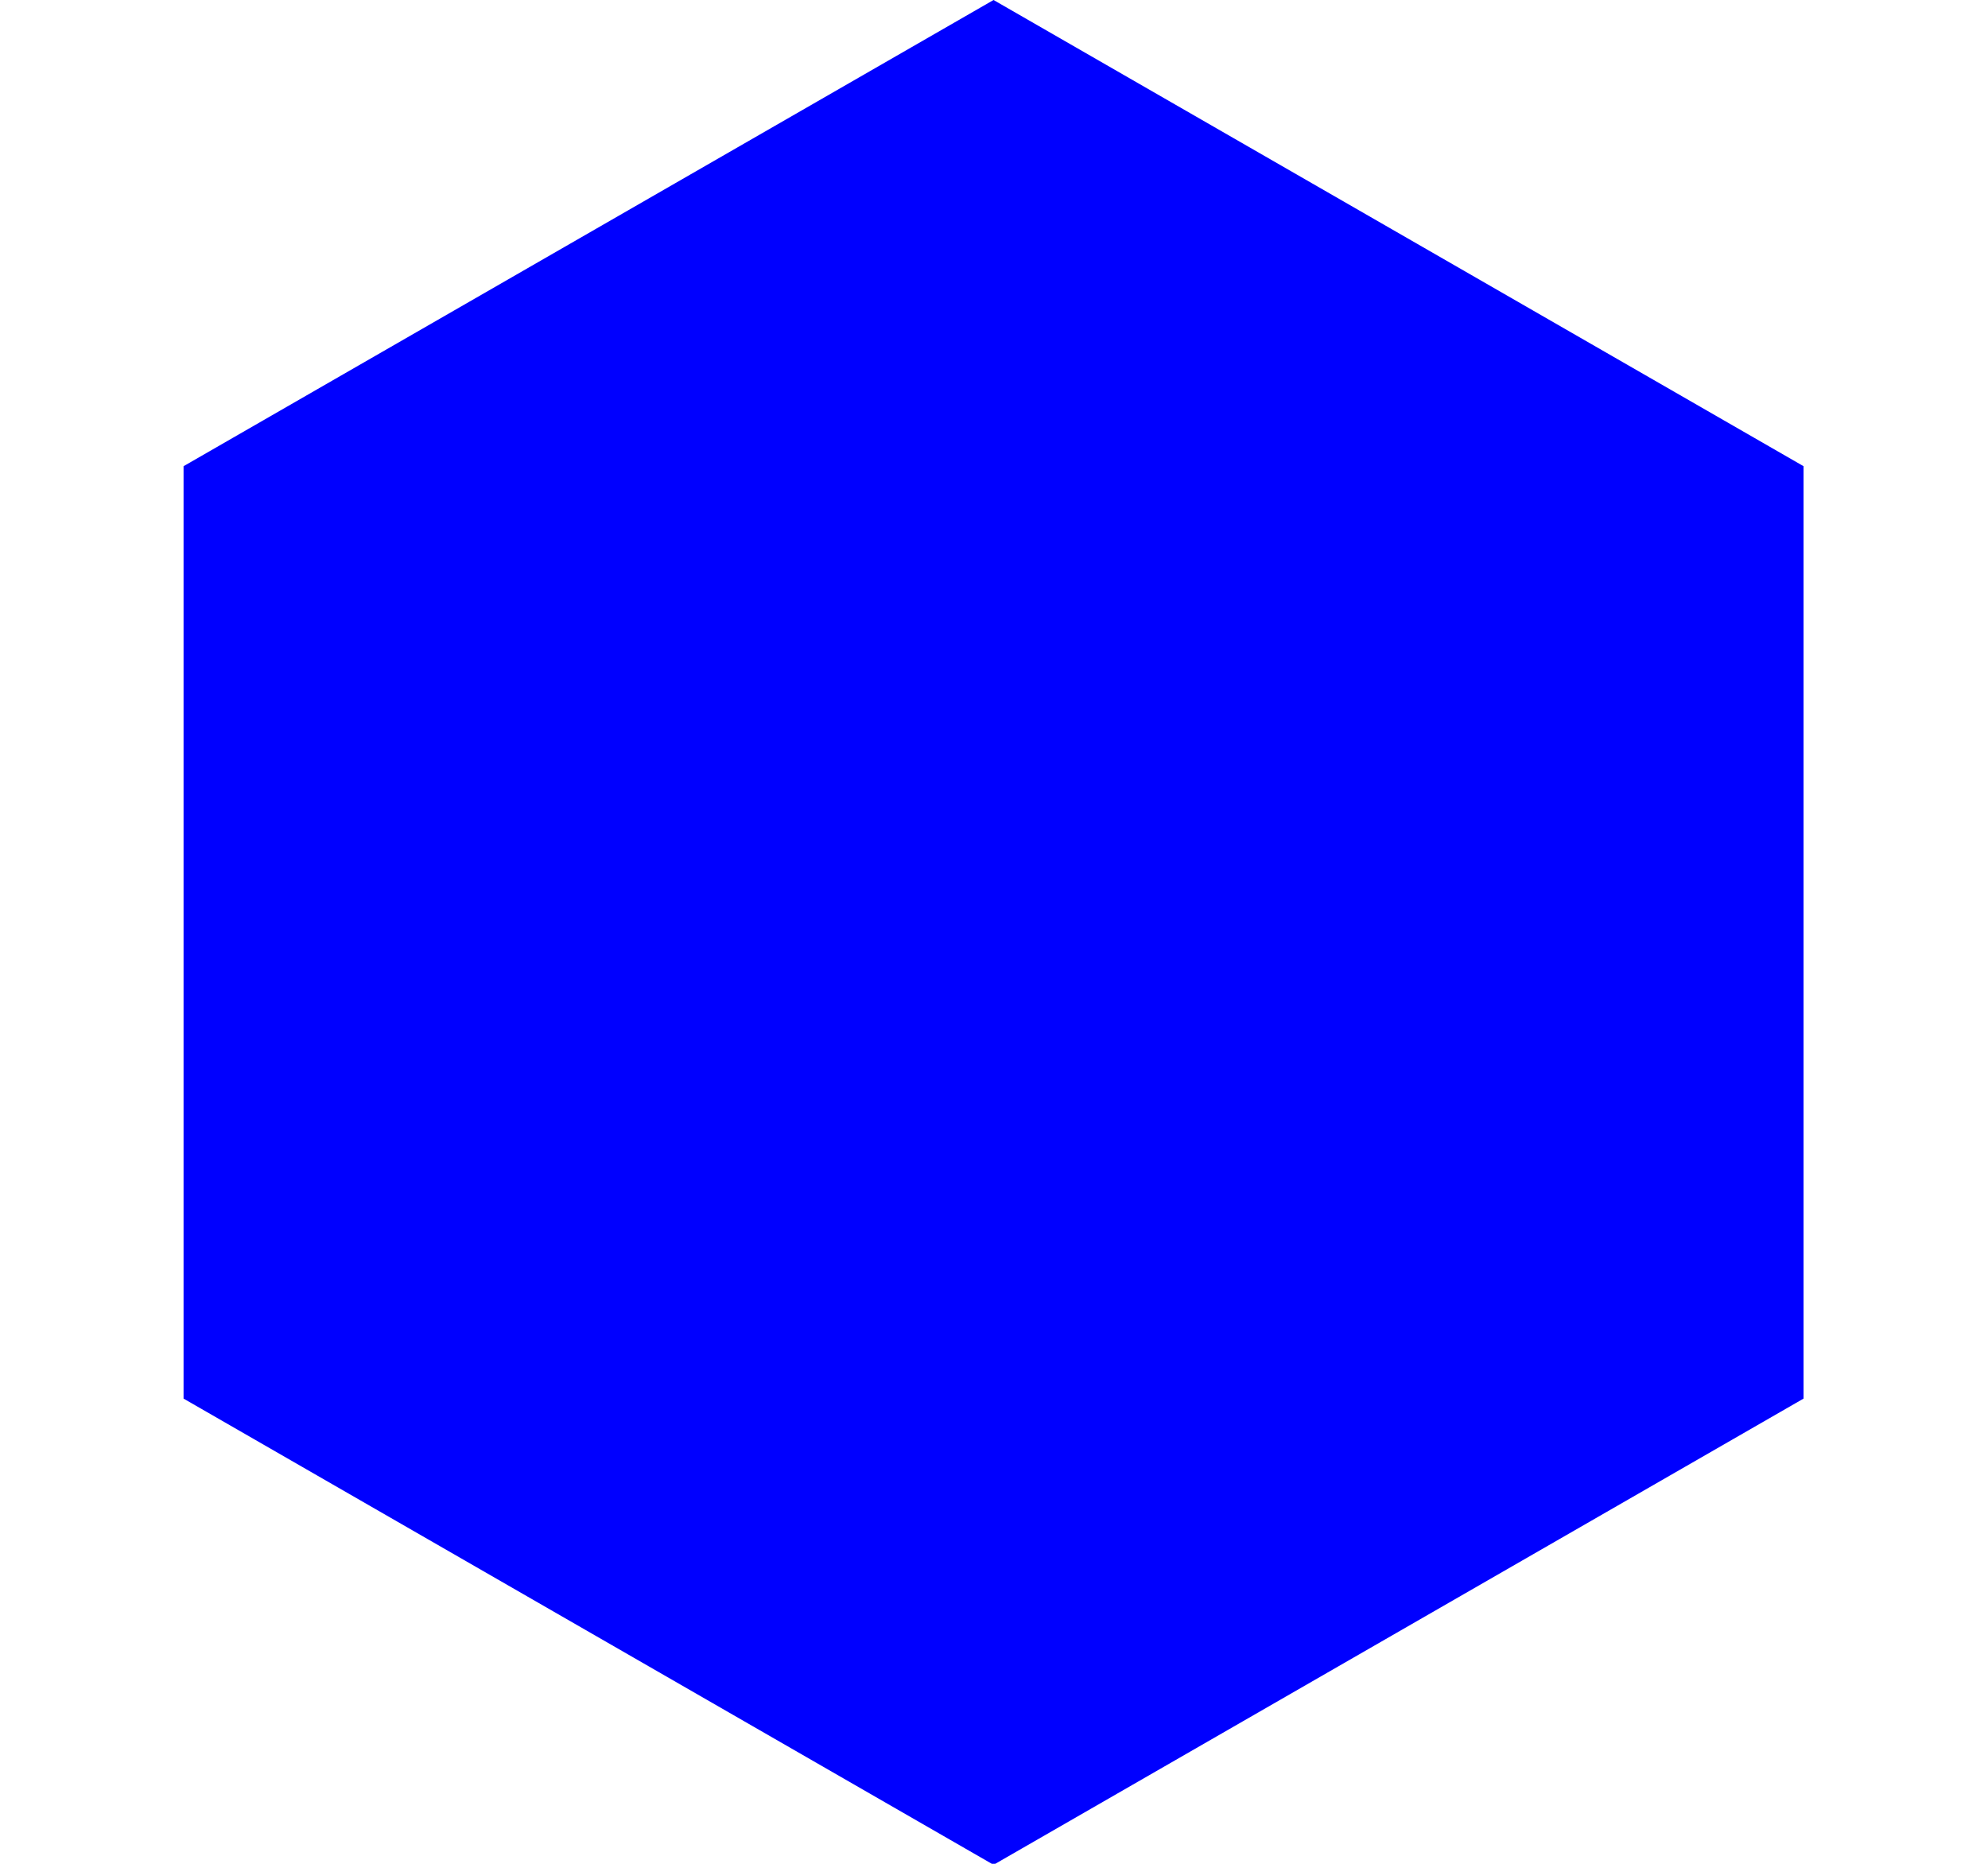 <?xml version="1.0" encoding="utf-8"?>
<svg xmlns="http://www.w3.org/2000/svg" height="30" width="32" viewBox="0 0 32 30">
  <g>
    <path id="path1" transform="rotate(90,16,15) translate(1,1.969) scale(0.938,0.938)  " fill="#0000FF" d="M8,0L24,0 32,13.9 24,27.8 8,27.8 0,13.9z" />
  </g>
</svg>

